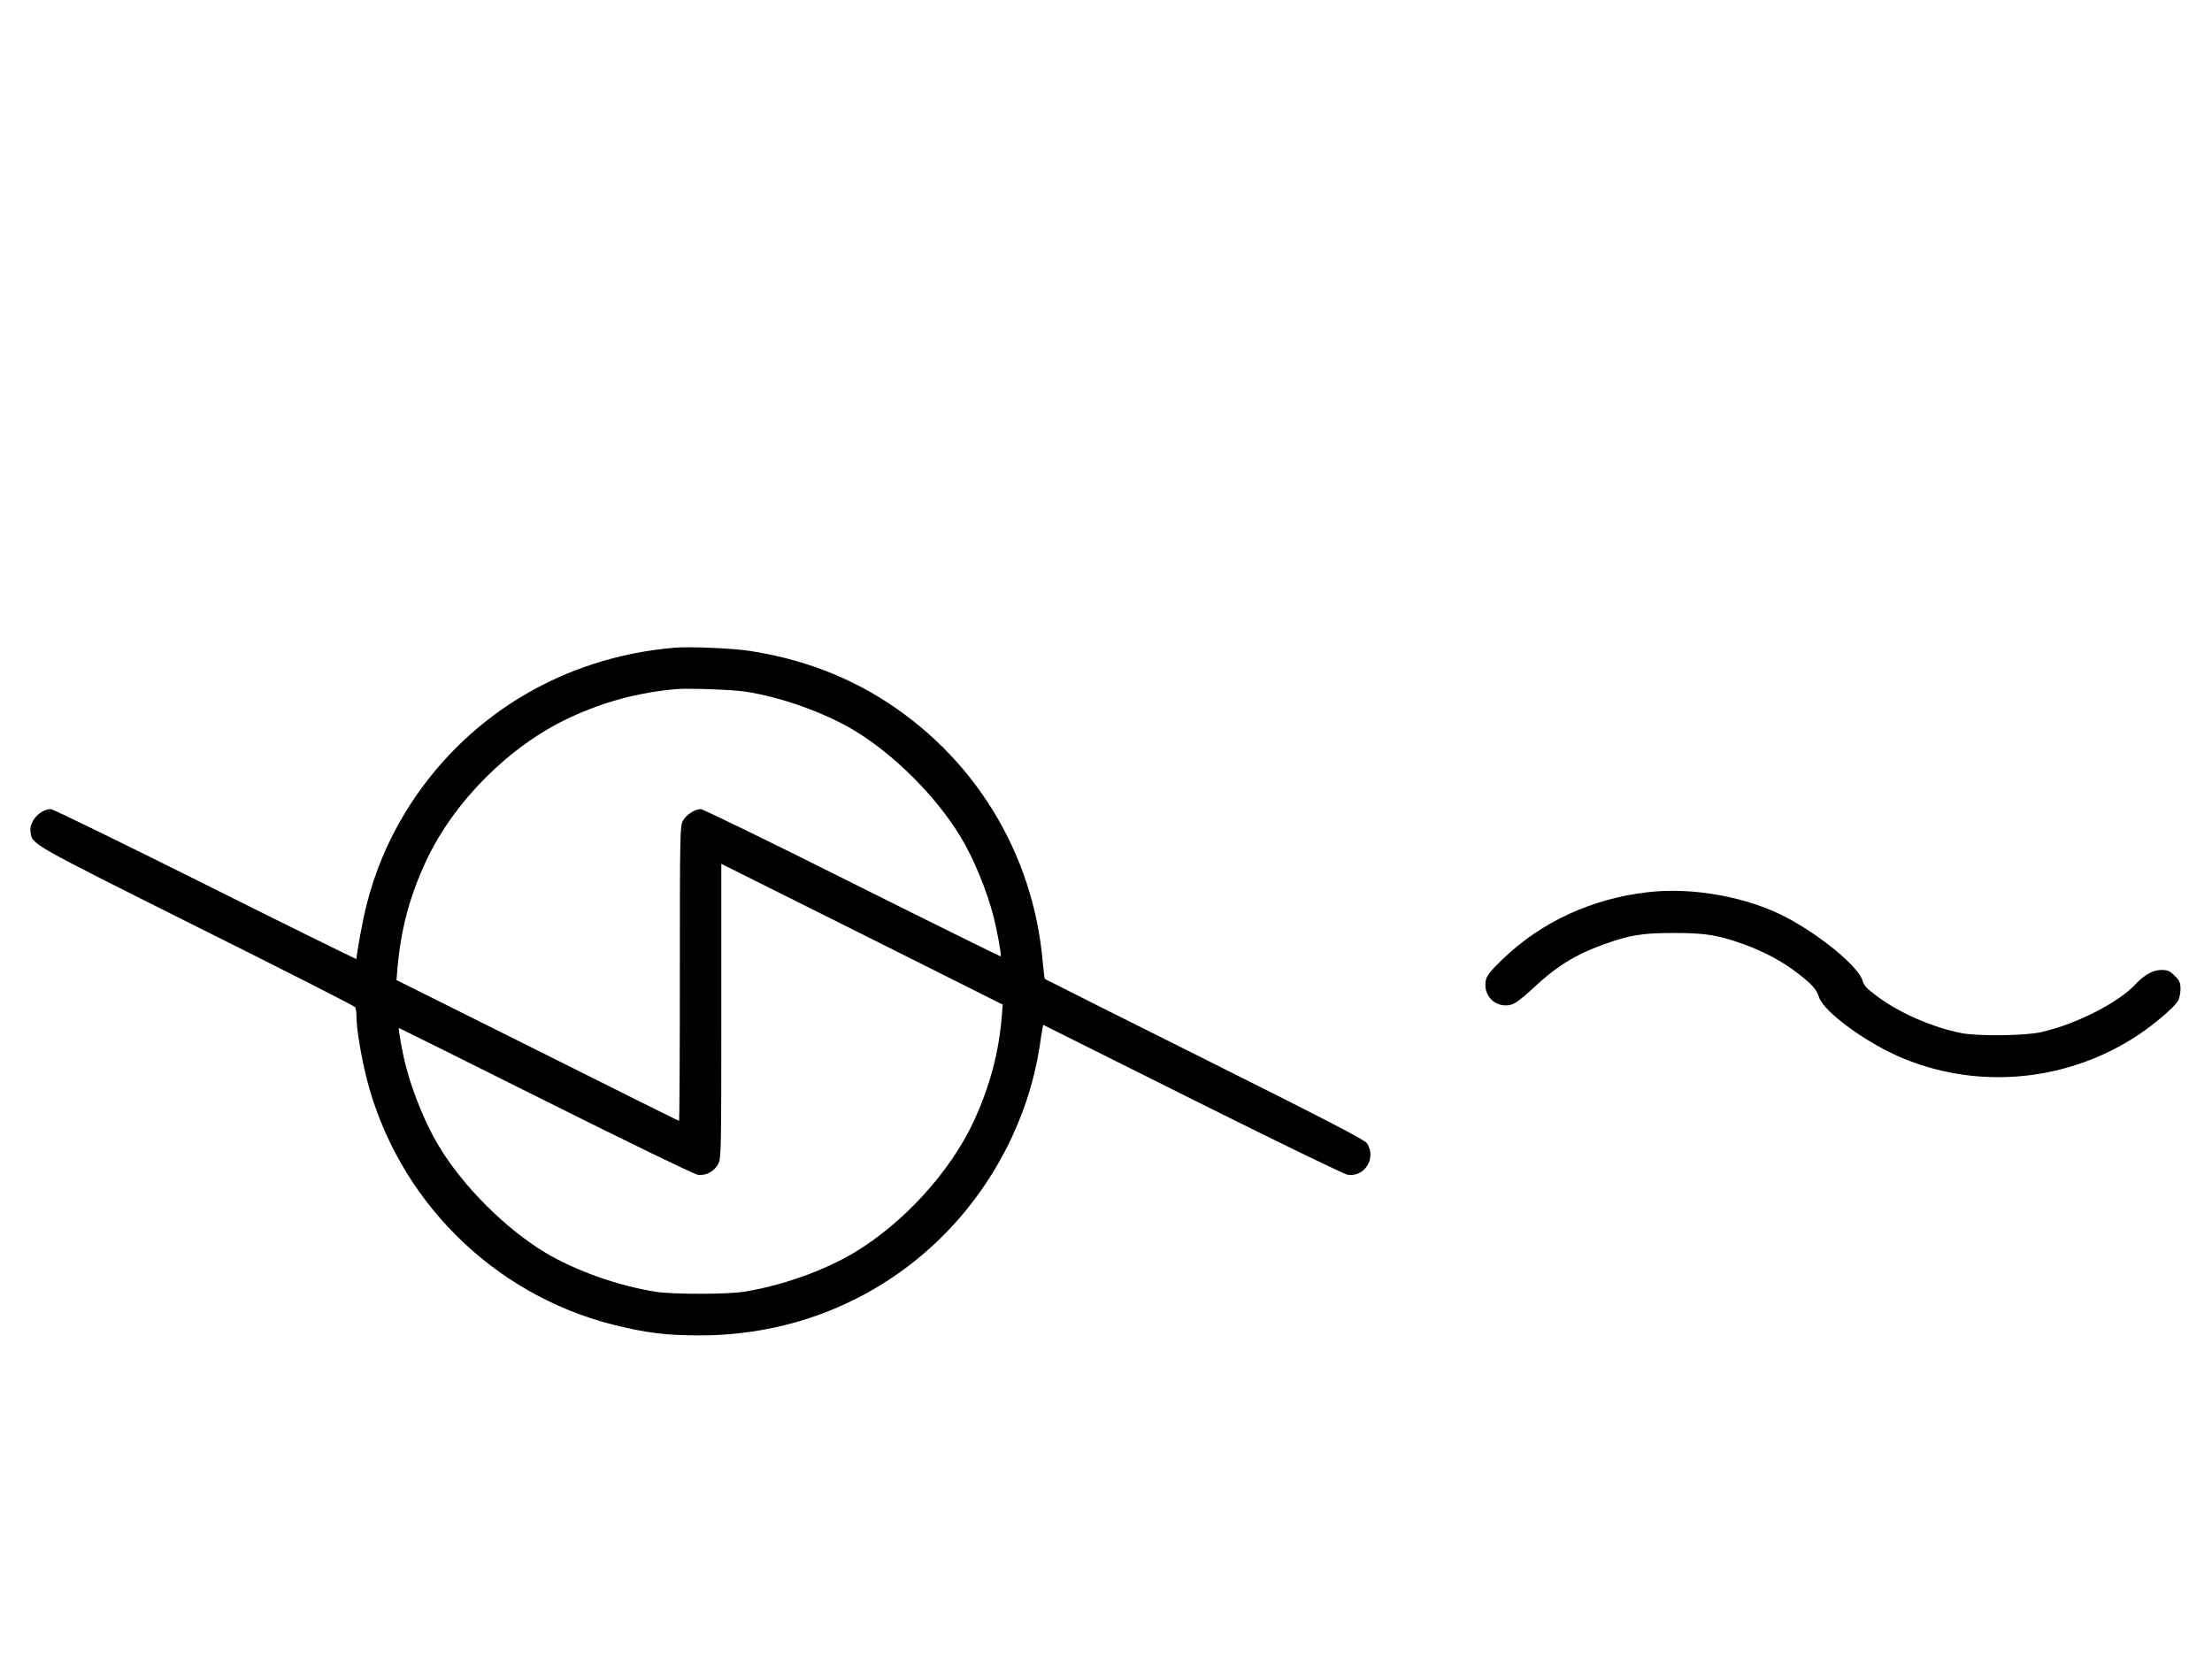 <?xml version="1.0" standalone="no"?>
<!DOCTYPE svg PUBLIC "-//W3C//DTD SVG 20010904//EN"
 "http://www.w3.org/TR/2001/REC-SVG-20010904/DTD/svg10.dtd">
<svg version="1.0" xmlns="http://www.w3.org/2000/svg"
 width="1334pt" height="1000pt" viewBox="0 0 1334 1000"
 preserveAspectRatio="xMidYMid meet">
<g transform="translate(0,1000) scale(0.1,-0.1)"
fill="#000000" stroke="none">
<path d="M4075 6094 c-684 -55 -1279 -418 -1631 -994 -108 -179 -182 -356
-234 -560 -23 -92 -60 -292 -60 -324 0 -3 -410 199 -910 449 -501 250 -920
455 -933 455 -65 0 -133 -75 -123 -138 11 -76 -10 -64 999 -569 524 -261 955
-481 959 -487 4 -6 8 -33 8 -60 0 -70 27 -233 60 -366 184 -730 759 -1306
1490 -1490 197 -49 316 -64 520 -64 557 0 1074 211 1461 595 314 312 523 721
589 1149 6 41 13 87 16 102 l5 27 899 -449 c498 -249 916 -452 937 -455 104
-16 175 101 117 190 -13 20 -250 143 -978 507 -529 264 -963 482 -965 484 -2
2 -7 45 -12 96 -56 668 -420 1256 -989 1604 -234 142 -489 233 -776 278 -102
16 -357 27 -449 20z m418 -265 c215 -32 478 -126 660 -235 240 -145 495 -400
640 -641 78 -128 158 -323 198 -478 21 -81 50 -237 44 -243 -1 -2 -404 197
-894 442 -490 246 -902 446 -914 446 -37 0 -89 -34 -109 -71 -17 -32 -18 -81
-18 -921 0 -489 -2 -888 -5 -888 -3 0 -387 191 -854 425 l-850 424 5 58 c20
244 73 444 174 661 168 359 503 694 862 862 210 98 418 154 648 174 73 6 334
-3 413 -15z m1550 -1941 c-17 -230 -73 -441 -173 -656 -142 -302 -420 -607
-717 -786 -184 -110 -440 -201 -668 -237 -103 -16 -427 -16 -530 0 -228 36
-484 127 -668 237 -240 145 -495 400 -640 641 -78 128 -158 323 -198 478 -22
82 -49 235 -43 235 2 0 400 -198 884 -440 486 -243 896 -442 917 -445 49 -8
100 19 125 66 17 32 18 81 18 921 l0 888 849 -424 848 -425 -4 -53z"/>
<path d="M9937 4619 c-338 -39 -643 -180 -875 -404 -70 -67 -95 -99 -101 -125
-21 -96 61 -174 154 -149 22 6 66 39 118 87 150 142 262 212 438 276 158 57
233 69 424 69 191 0 266 -12 424 -69 120 -44 226 -100 316 -169 91 -69 120
-101 135 -149 29 -90 294 -283 514 -372 461 -188 991 -134 1410 143 100 67
215 165 240 205 9 14 16 47 16 72 0 39 -5 51 -35 81 -30 30 -42 35 -81 35 -48
0 -104 -30 -154 -85 -106 -114 -365 -245 -575 -291 -98 -21 -377 -24 -475 -5
-173 34 -372 120 -505 219 -67 49 -83 66 -93 99 -25 83 -249 269 -457 379
-234 124 -567 185 -838 153z"/>
</g>
</svg>
